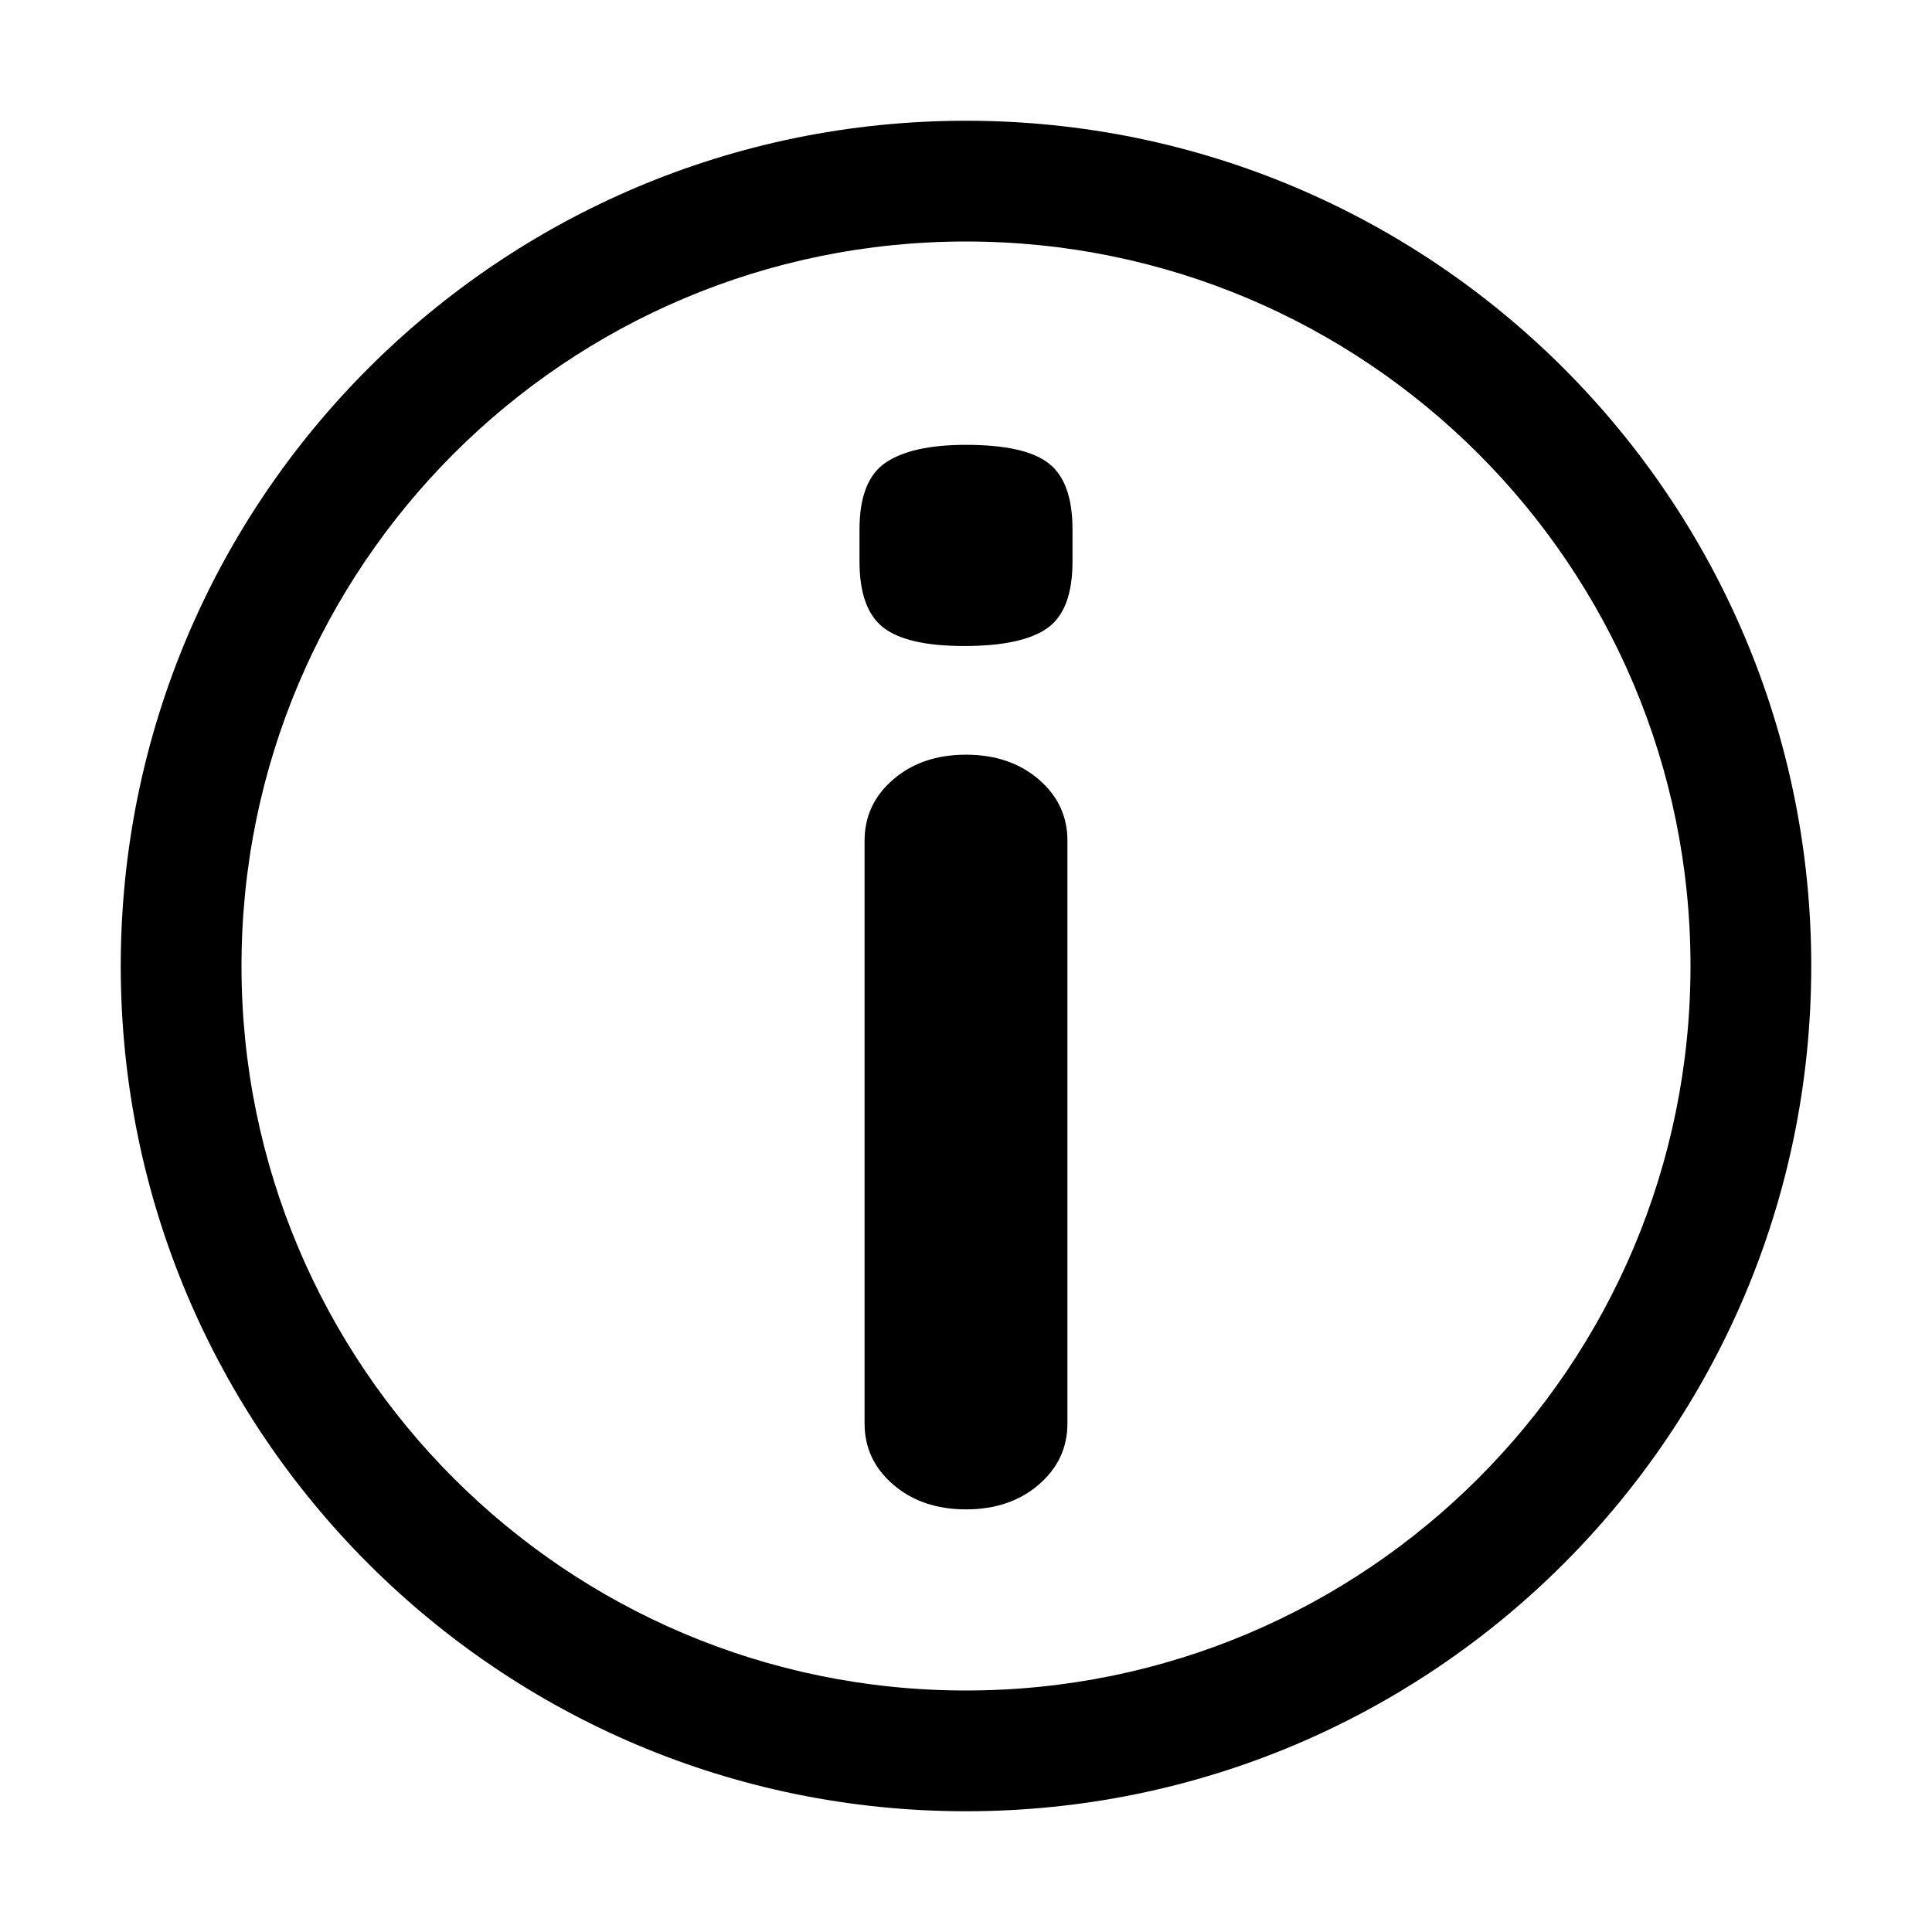 <?xml version="1.0" encoding="UTF-8"?>
<svg width="64px" height="64px" viewBox="0 0 64 64" version="1.1" xmlns="http://www.w3.org/2000/svg" xmlns:xlink="http://www.w3.org/1999/xlink">
    <title>site_map_icon</title>
    <g id="site_map_icon" stroke="none" stroke-width="1" fill="none" fill-rule="evenodd">
        <path d="M32,4 C47.464,4 60,16.536 60,32 C60,47.464 47.464,60 32,60 C16.536,60 4,47.464 4,32 C4,16.536 16.536,4 32,4 Z M32,8 C18.745,8 8,18.745 8,32 C8,45.255 18.745,56 32,56 C45.255,56 56,45.255 56,32 C56,18.745 45.255,8 32,8 Z" id="Oval" fill="#000000" fill-rule="nonzero"></path>
        <path d="M31.944,21.4 C33.213,21.4 34.128,21.204 34.688,20.812 C35.248,20.42 35.528,19.683 35.528,18.6 L35.528,18.6 L35.528,17.536 C35.528,16.491 35.267,15.763 34.744,15.352 C34.221,14.941 33.307,14.736 32,14.736 C30.805,14.736 29.919,14.932 29.34,15.324 C28.761,15.716 28.472,16.453 28.472,17.536 L28.472,17.536 L28.472,18.6 C28.472,19.645 28.733,20.373 29.256,20.784 C29.779,21.195 30.675,21.4 31.944,21.4 Z M32,50 C32.971,50 33.773,49.727 34.408,49.182 C35.043,48.637 35.36,47.96 35.36,47.15 L35.36,47.15 L35.36,27.85 C35.36,27.04 35.043,26.363 34.408,25.818 C33.773,25.273 32.971,25 32,25 C31.029,25 30.227,25.273 29.592,25.818 C28.957,26.363 28.64,27.04 28.64,27.85 L28.64,27.85 L28.64,47.15 C28.64,47.96 28.957,48.637 29.592,49.182 C30.227,49.727 31.029,50 32,50 Z" id="i" fill="#000000" fill-rule="nonzero"></path>
    </g>
</svg>